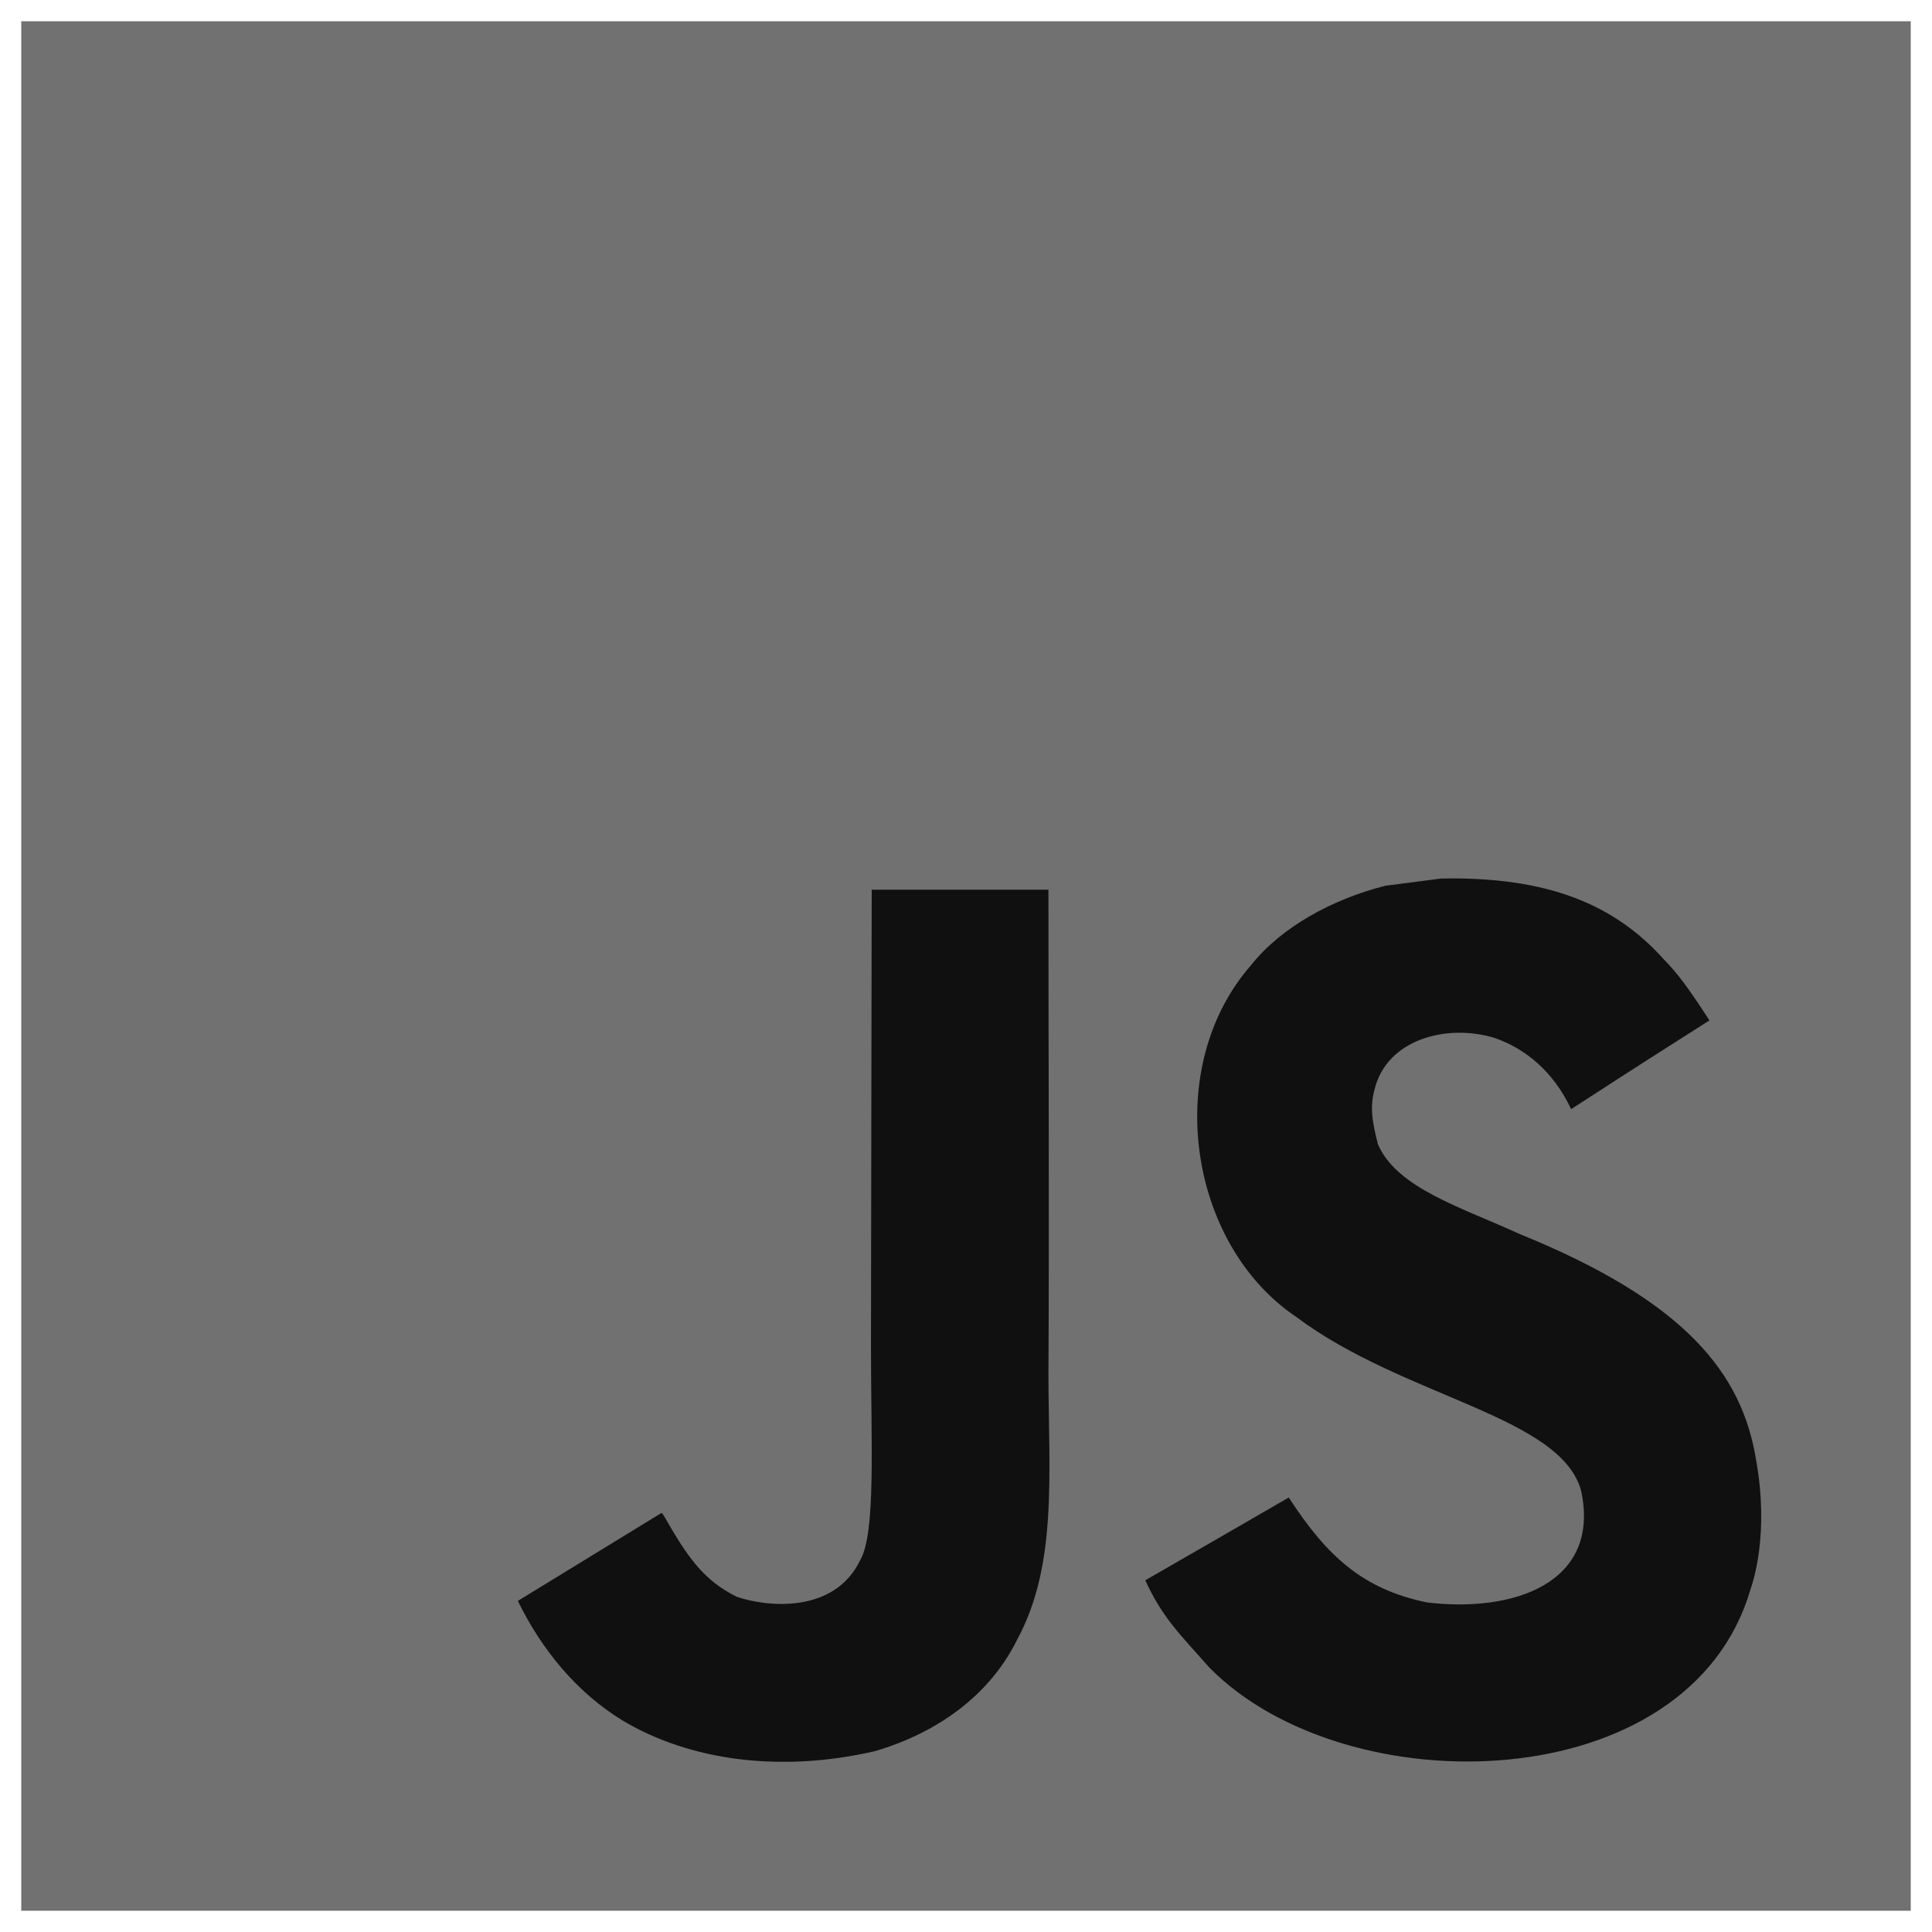 <svg width="48" height="48" viewBox="0 0 48 48" fill="none" xmlns="http://www.w3.org/2000/svg">
<g clip-path="url(#clip0_61_57)">
<path d="M0.528 0.528H47.472V47.472H0.528V0.528Z" fill="#717171"/>
<path d="M43.63 36.276C43.286 34.134 41.89 32.336 37.753 30.658C36.316 29.998 34.714 29.525 34.237 28.436C34.067 27.802 34.045 27.445 34.152 27.061C34.46 25.817 35.946 25.428 37.124 25.785C37.883 26.04 38.601 26.624 39.034 27.557C41.059 26.245 41.055 26.254 42.47 25.352C41.952 24.549 41.676 24.179 41.337 23.835C40.118 22.474 38.458 21.774 35.803 21.827L34.42 22.006C33.095 22.341 31.832 23.037 31.091 23.969C28.869 26.491 29.503 30.904 32.207 32.72C34.871 34.719 38.784 35.174 39.284 37.044C39.771 39.333 37.602 40.074 35.447 39.811C33.858 39.48 32.974 38.673 32.019 37.205C30.261 38.222 30.261 38.222 28.454 39.262C28.883 40.199 29.333 40.623 30.051 41.435C33.452 44.884 41.961 44.715 43.488 39.494C43.55 39.315 43.961 38.119 43.63 36.276ZM26.048 22.104H21.657L21.639 33.456C21.639 35.87 21.764 38.083 21.372 38.761C20.729 40.096 19.065 39.93 18.306 39.672C17.534 39.292 17.141 38.752 16.686 37.99C16.561 37.771 16.468 37.601 16.436 37.588L12.866 39.774C13.46 40.993 14.334 42.05 15.454 42.737C17.128 43.742 19.377 44.049 21.729 43.509C23.259 43.063 24.58 42.14 25.272 40.734C26.271 38.891 26.057 36.66 26.048 34.193C26.07 30.167 26.048 26.142 26.048 22.104Z" fill="#101010"/>
</g>
<defs>
<clipPath id="clip0_61_57">
<rect width="48" height="48" fill="white"/>
</clipPath>
</defs>
</svg>
